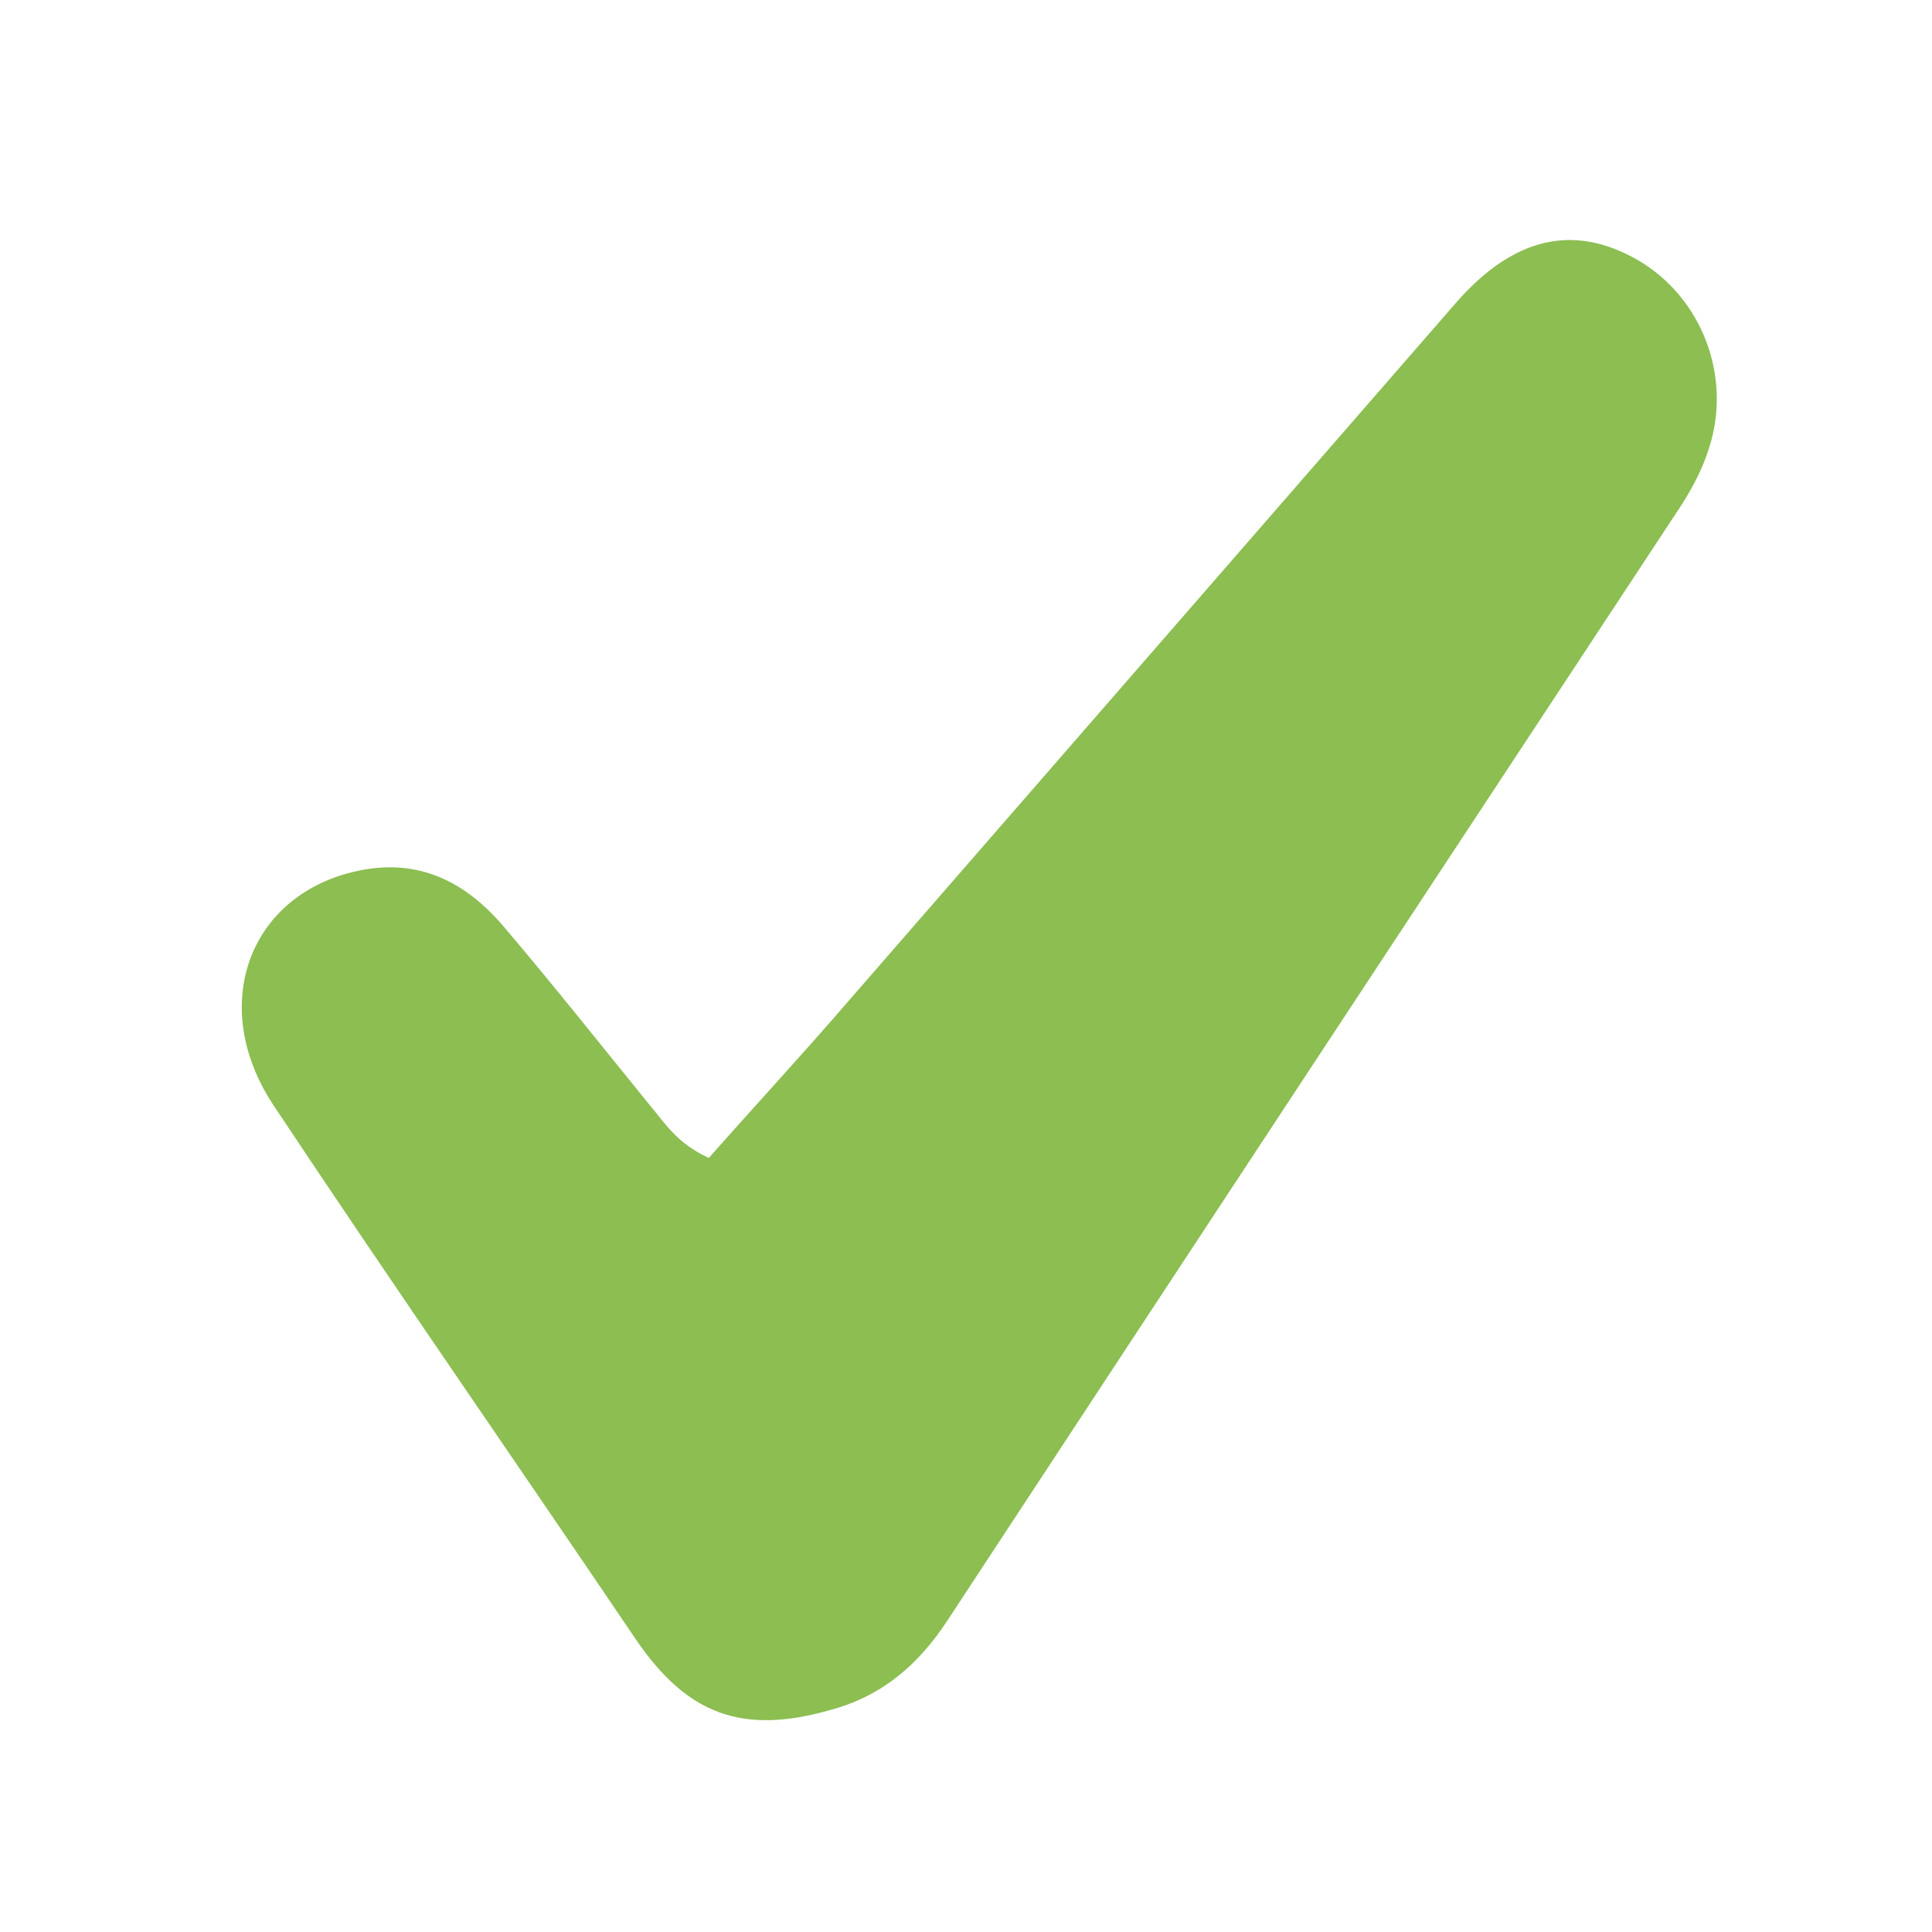 <svg xmlns="http://www.w3.org/2000/svg" width="154" height="154" viewBox="0 0 154 154"><style>.st0{fill:#8CBE52;}</style><path class="st0" d="M56.5 92.3c3.8-4.3 7.6-8.4 11.3-12.7L116 24.2c4.6-5.3 9.4-6.4 14.5-3.5 5.2 3 7.6 9.4 5.7 15.1-.5 1.6-1.3 3.1-2.2 4.5-19.5 29.6-39 59.2-58.5 88.9-2.3 3.5-5.2 6-9.3 7.1-7 2-11.4.4-15.5-5.6-9.6-14.2-19.4-28.3-28.9-42.6-5.3-8-1.9-16.9 6.8-18.7 4.8-1 8.5.9 11.5 4.4 4 4.7 7.8 9.5 11.7 14.3 1.2 1.4 2.1 3 4.7 4.2z"/></svg>